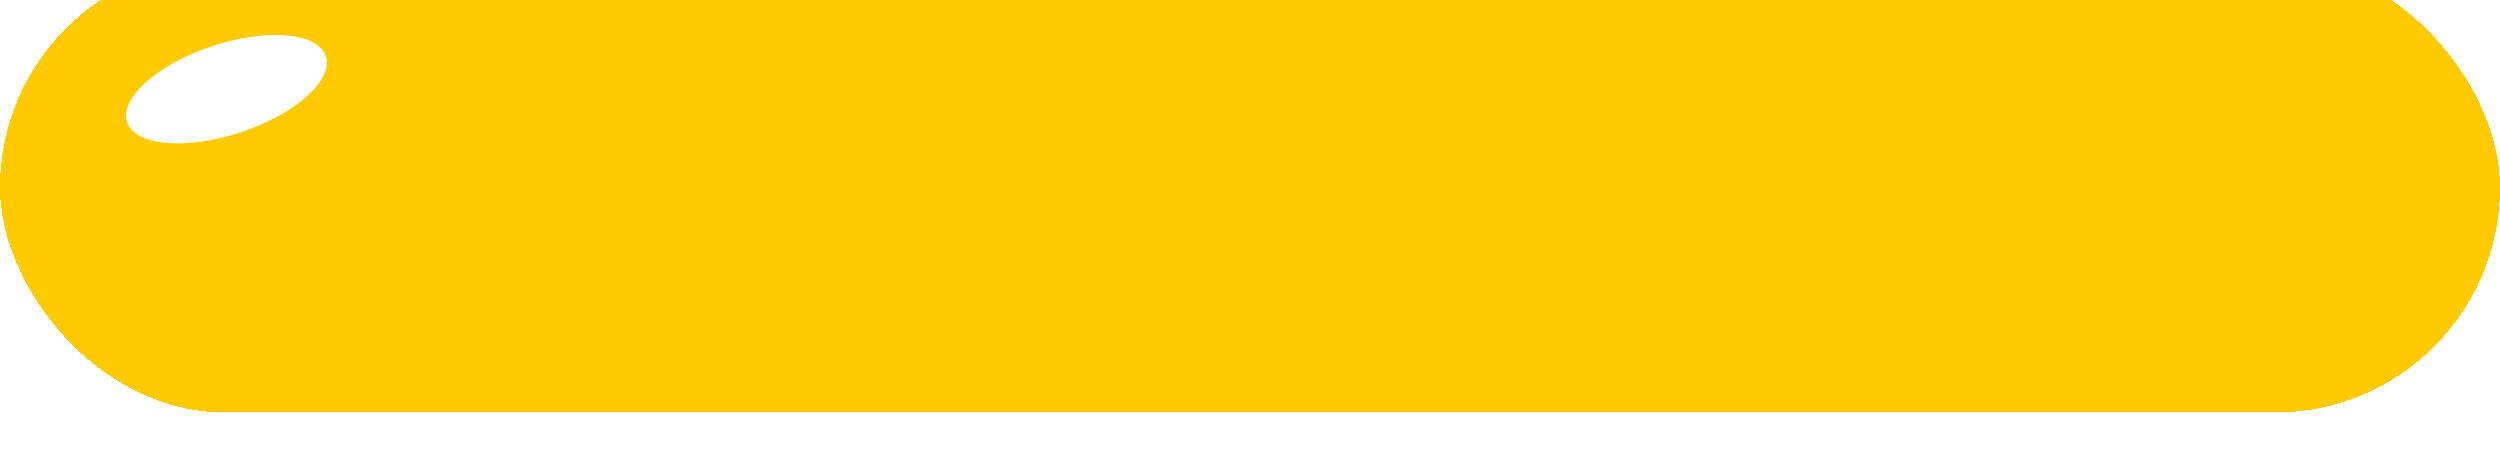 <svg width="400" height="75" viewBox="0 0 400 75" fill="none" xmlns="http://www.w3.org/2000/svg">
<g filter="url(#filter0_di_1_7)">
<rect width="400" height="72" rx="36" fill="#FFCB00" shape-rendering="crispEdges"/>
<rect x="1.5" y="1.5" width="397" height="69" rx="34.5" stroke="#FFCB00" stroke-width="3" shape-rendering="crispEdges"/>
<path d="M40.604 26.399C49.14 23.009 54.105 17.516 51.693 14.131C49.281 10.745 40.405 10.748 31.869 14.138C23.332 17.528 18.368 23.021 20.78 26.407C23.192 29.793 32.068 29.79 40.604 26.399Z" fill="white"/>
</g>
<defs>
<filter id="filter0_di_1_7" x="0" y="-3" width="400" height="78" filterUnits="userSpaceOnUse" color-interpolation-filters="sRGB">
<feFlood flood-opacity="0" result="BackgroundImageFix"/>
<feColorMatrix in="SourceAlpha" type="matrix" values="0 0 0 0 0 0 0 0 0 0 0 0 0 0 0 0 0 0 127 0" result="hardAlpha"/>
<feOffset dy="3"/>
<feComposite in2="hardAlpha" operator="out"/>
<feColorMatrix type="matrix" values="0 0 0 0 0 0 0 0 0 0 0 0 0 0 0 0 0 0 1 0"/>
<feBlend mode="normal" in2="BackgroundImageFix" result="effect1_dropShadow_1_7"/>
<feBlend mode="normal" in="SourceGraphic" in2="effect1_dropShadow_1_7" result="shape"/>
<feColorMatrix in="SourceAlpha" type="matrix" values="0 0 0 0 0 0 0 0 0 0 0 0 0 0 0 0 0 0 127 0" result="hardAlpha"/>
<feMorphology radius="3" operator="erode" in="SourceAlpha" result="effect2_innerShadow_1_7"/>
<feOffset dy="-9"/>
<feComposite in2="hardAlpha" operator="arithmetic" k2="-1" k3="1"/>
<feColorMatrix type="matrix" values="0 0 0 0 0.714 0 0 0 0 0.102 0 0 0 0 0.102 0 0 0 0.3 0"/>
<feBlend mode="normal" in2="shape" result="effect2_innerShadow_1_7"/>
</filter>
</defs>
</svg>
